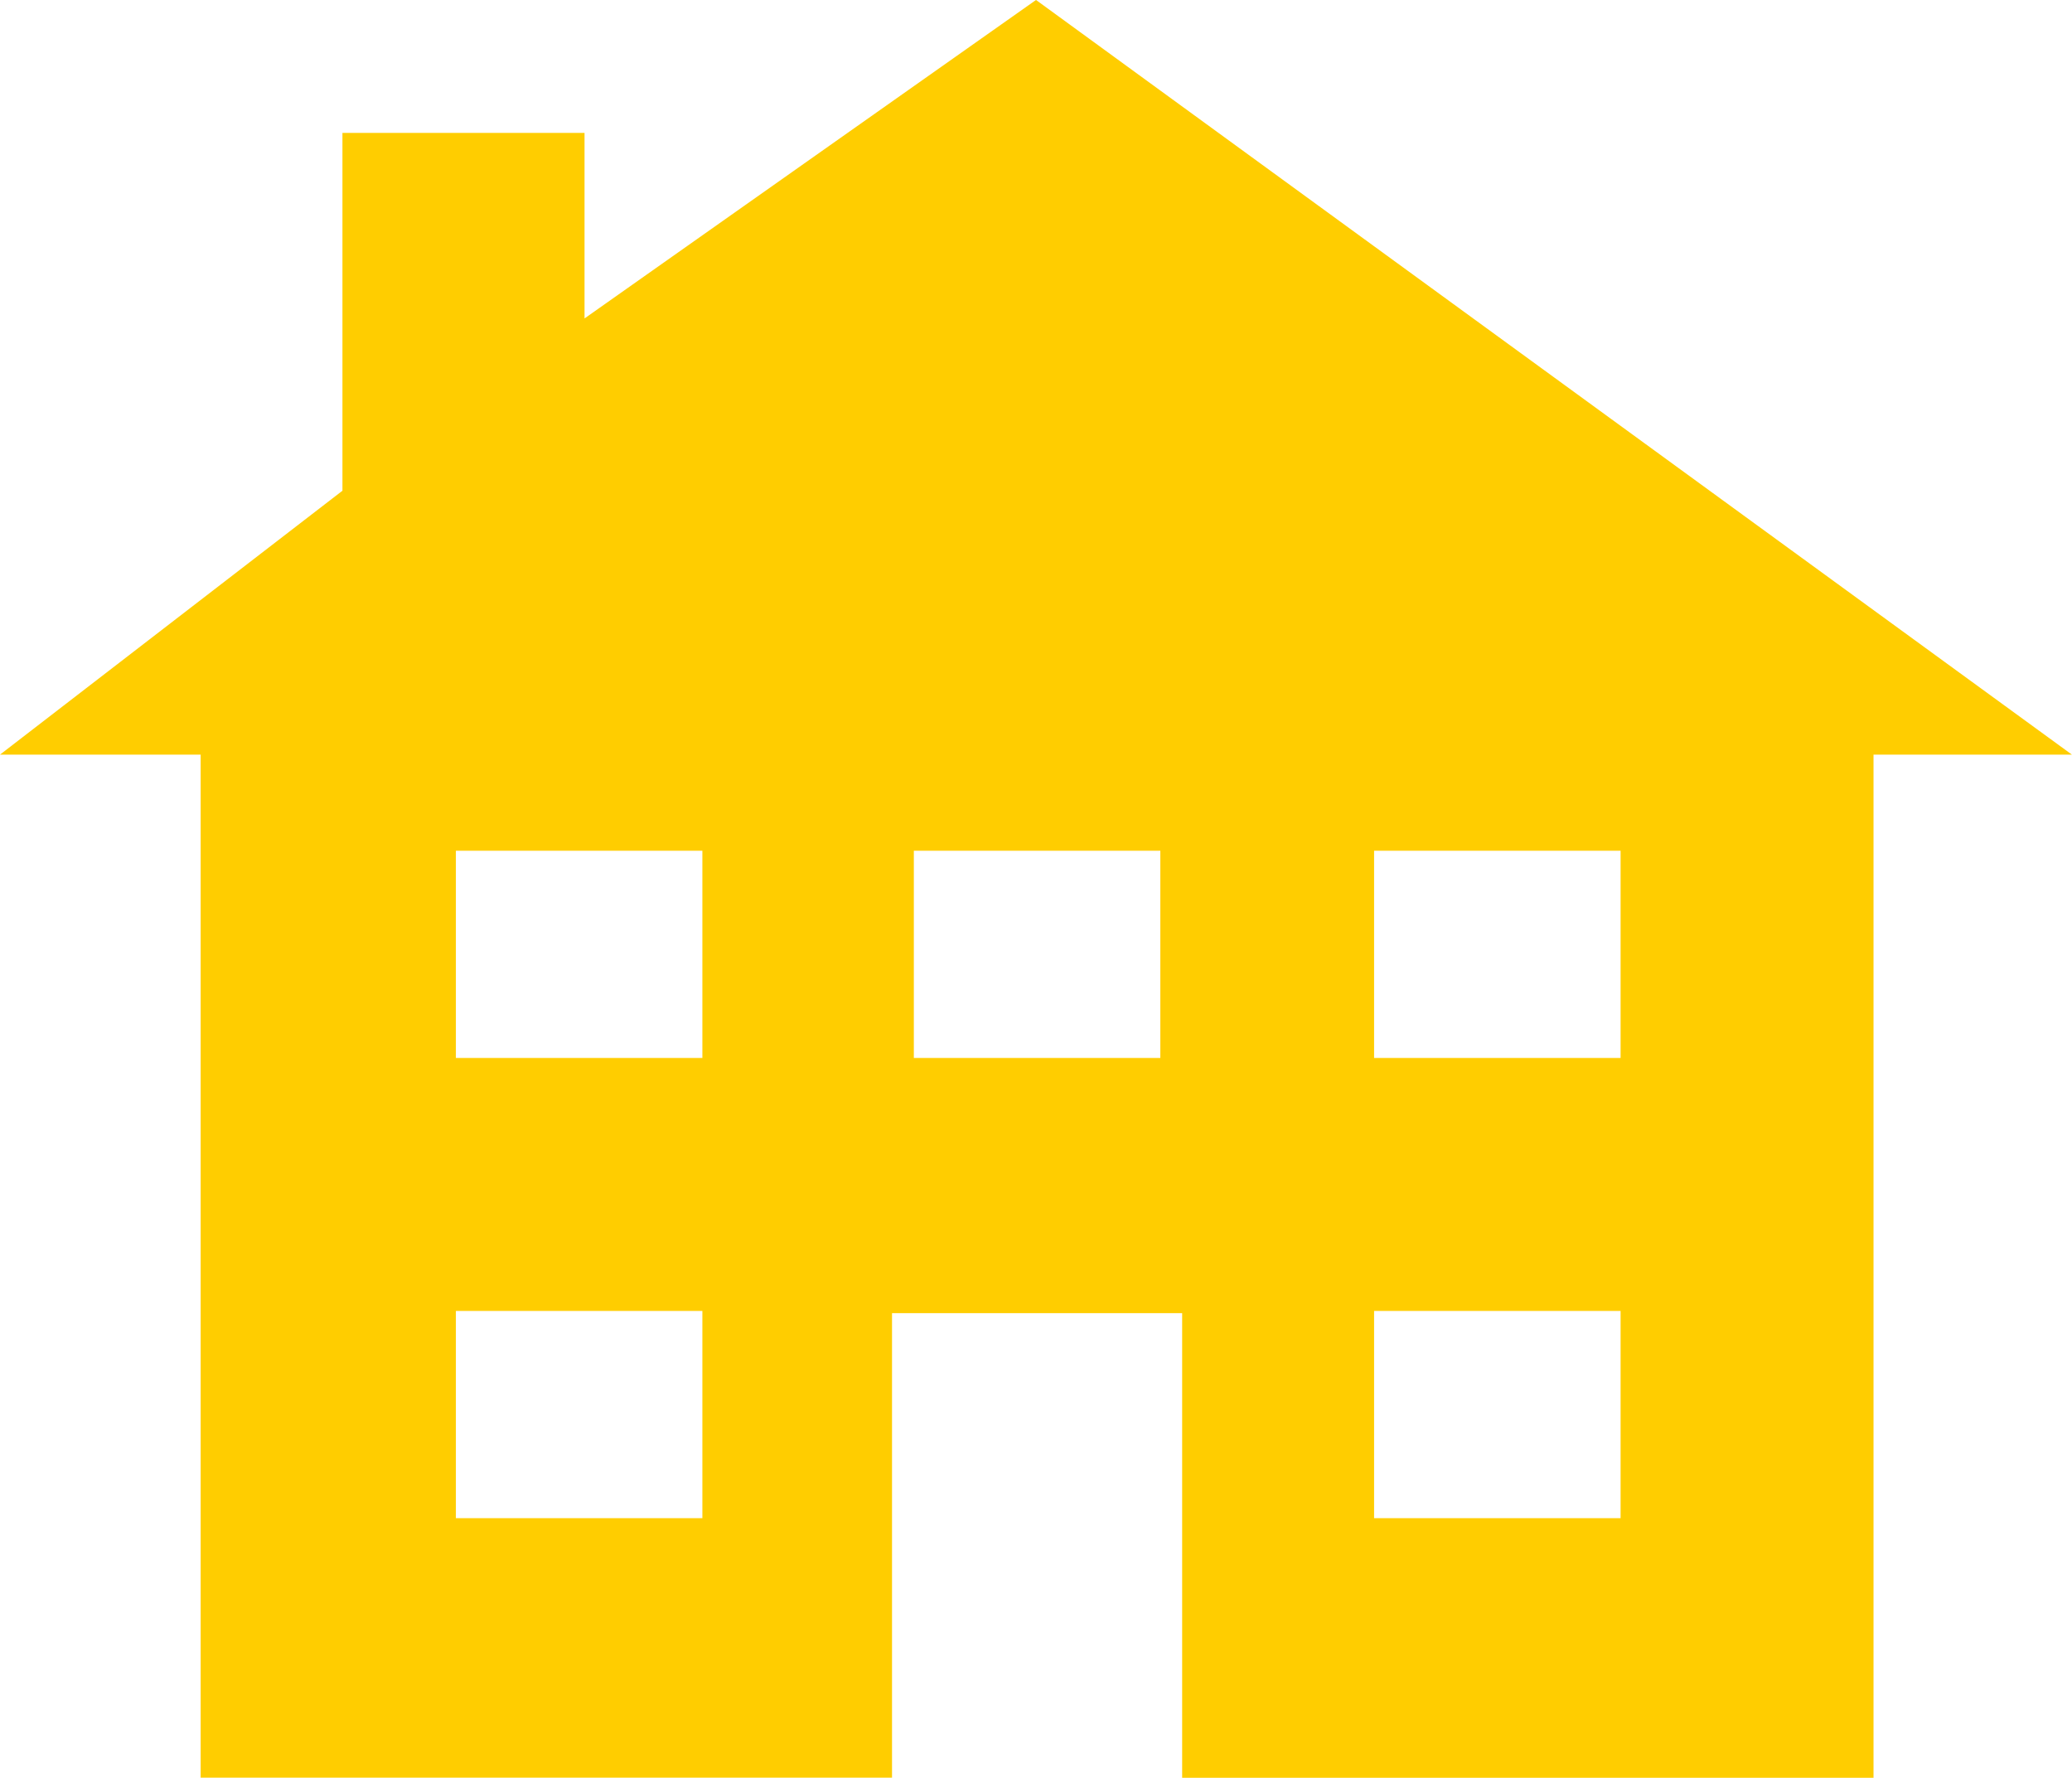 <svg id="np_house_1998077_000000" xmlns="http://www.w3.org/2000/svg" width="65.903" height="56.538" viewBox="0 0 65.903 56.538">
  <path id="np_house_1998077_000000-2" data-name="np_house_1998077_000000" d="M35.452,9.3,21.092,19.428v-5.9h-7.7V24.907L2.5,33.3H8.882V65.836h21.99V51.062H40.1V65.839h21.99V33.3H68.4ZM24.77,57.582H17v-6.59h7.84v6.59Zm0-14.636H17v-6.59h7.84v6.59Zm14.636,0h-7.84v-6.59h7.84ZM53.974,57.582H46.205v-6.59h7.84v6.59Zm0-14.636H46.205v-6.59h7.84v6.59Z" transform="translate(-2.5 -9.301)" fill="#ffcd00"/>
</svg>
